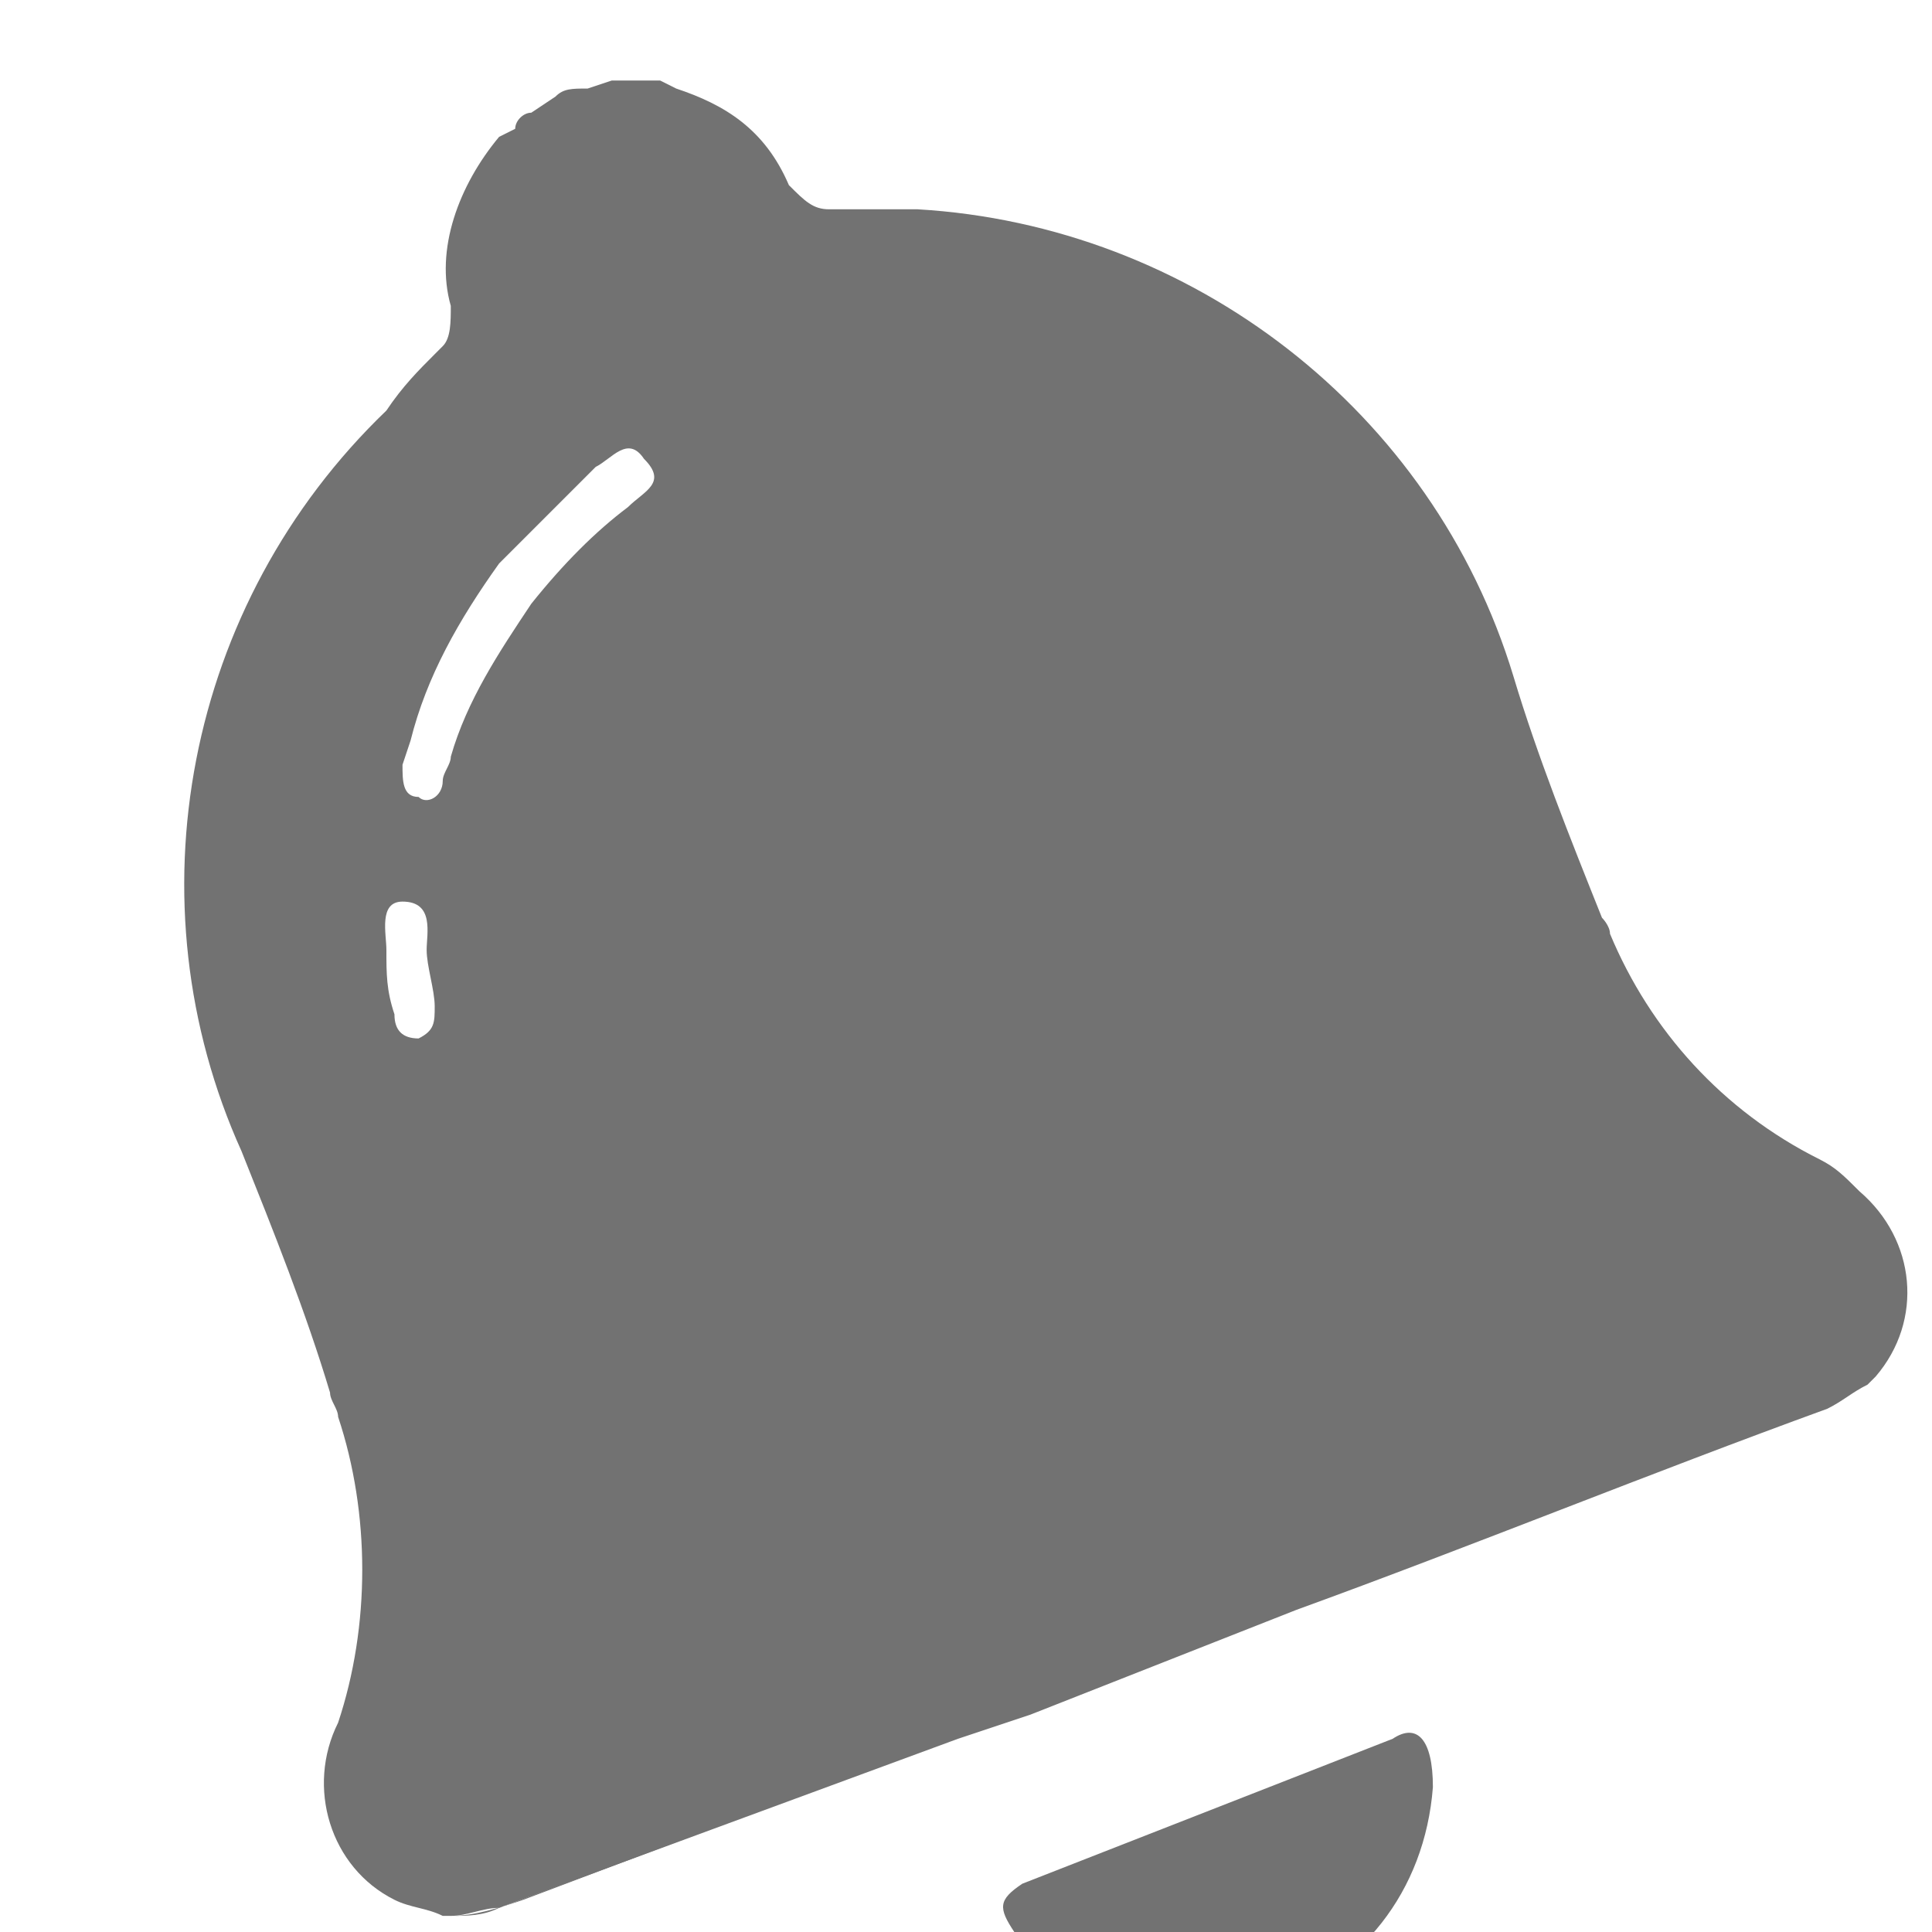 <svg xmlns="http://www.w3.org/2000/svg" width="24" height="24" viewBox="0 0 24 24" fill="#727272">
<path d="M6.2,23.7c-0.2,0.1-0.4,0.1-0.6,0.1c0.3,0,0.6-0.1,0.9-0.2l5.3-2L6.2,23.7z"/>
<path d="M17.8,22.2c-0.1,1.3-0.9,2.3-2.1,2.7c-1.1,0.4-2.4,0-3.1-0.9c-0.2-0.3-0.2-0.4,0.1-0.6l4.6-1.8
	C17.6,21.4,17.8,21.6,17.8,22.2z"/>
<path d="M22.6,17.4c-2.2,0.8-4.4,1.7-6.6,2.5l-3.3,1.3l9.6-3.6c0.3-0.1,0.6-0.2,0.8-0.4C23,17.3,22.8,17.4,22.6,17.4z"/>
<path d="M22.6,14.4c-1.2-0.6-2.1-1.6-2.6-2.8c0-0.1-0.1-0.2-0.1-0.2c-0.4-1-0.8-2-1.1-3c-1-3.3-4-5.6-7.4-5.8c-0.3,0-0.6,0-1,0h-0.1
	c-0.2,0-0.3-0.1-0.5-0.3C9.5,1.6,9,1.3,8.4,1.1L8.2,1C8.1,1,8,1,7.9,1H7.6L7.3,1.1C7.1,1.1,7,1.1,6.9,1.2L6.6,1.4
	c-0.1,0-0.2,0.1-0.2,0.2L6.2,1.7C5.7,2.3,5.4,3.1,5.6,3.8c0,0.2,0,0.4-0.1,0.5l0,0L5.4,4.4C5.2,4.6,5,4.8,4.8,5.1
	C2.3,7.5,1.6,11.2,3,14.3c0.4,1,0.8,2,1.1,3c0,0.1,0.1,0.2,0.1,0.3c0.4,1.2,0.4,2.6,0,3.8c-0.4,0.8-0.1,1.8,0.7,2.2
	c0.2,0.1,0.4,0.1,0.6,0.2h0.1c0.2,0,0.4-0.1,0.6-0.1l5.7-2.1l0.9-0.3l3.3-1.3c2.2-0.8,4.4-1.7,6.6-2.5c0.2-0.1,0.3-0.2,0.5-0.3
	l0.1-0.1c0.6-0.7,0.5-1.7-0.2-2.3C22.9,14.6,22.8,14.5,22.6,14.4z M5.2,12.9c-0.2,0-0.3-0.1-0.3-0.3c-0.1-0.3-0.1-0.5-0.1-0.8
	c0-0.2-0.1-0.6,0.2-0.6c0.4,0,0.3,0.4,0.3,0.6c0,0.2,0.1,0.5,0.1,0.7C5.4,12.7,5.4,12.8,5.2,12.9z M7.8,6.3C7.4,6.6,7,7,6.6,7.5
	c-0.4,0.6-0.8,1.2-1,1.9c0,0.1-0.1,0.2-0.1,0.3c0,0.2-0.2,0.3-0.3,0.2c0,0,0,0,0,0C5,9.9,5,9.7,5,9.5l0.1-0.3C5.3,8.4,5.7,7.7,6.2,7
	C6.6,6.6,7,6.2,7.4,5.8c0.2-0.1,0.4-0.4,0.6-0.1C8.3,6,8,6.1,7.8,6.3z"/>
</svg>
